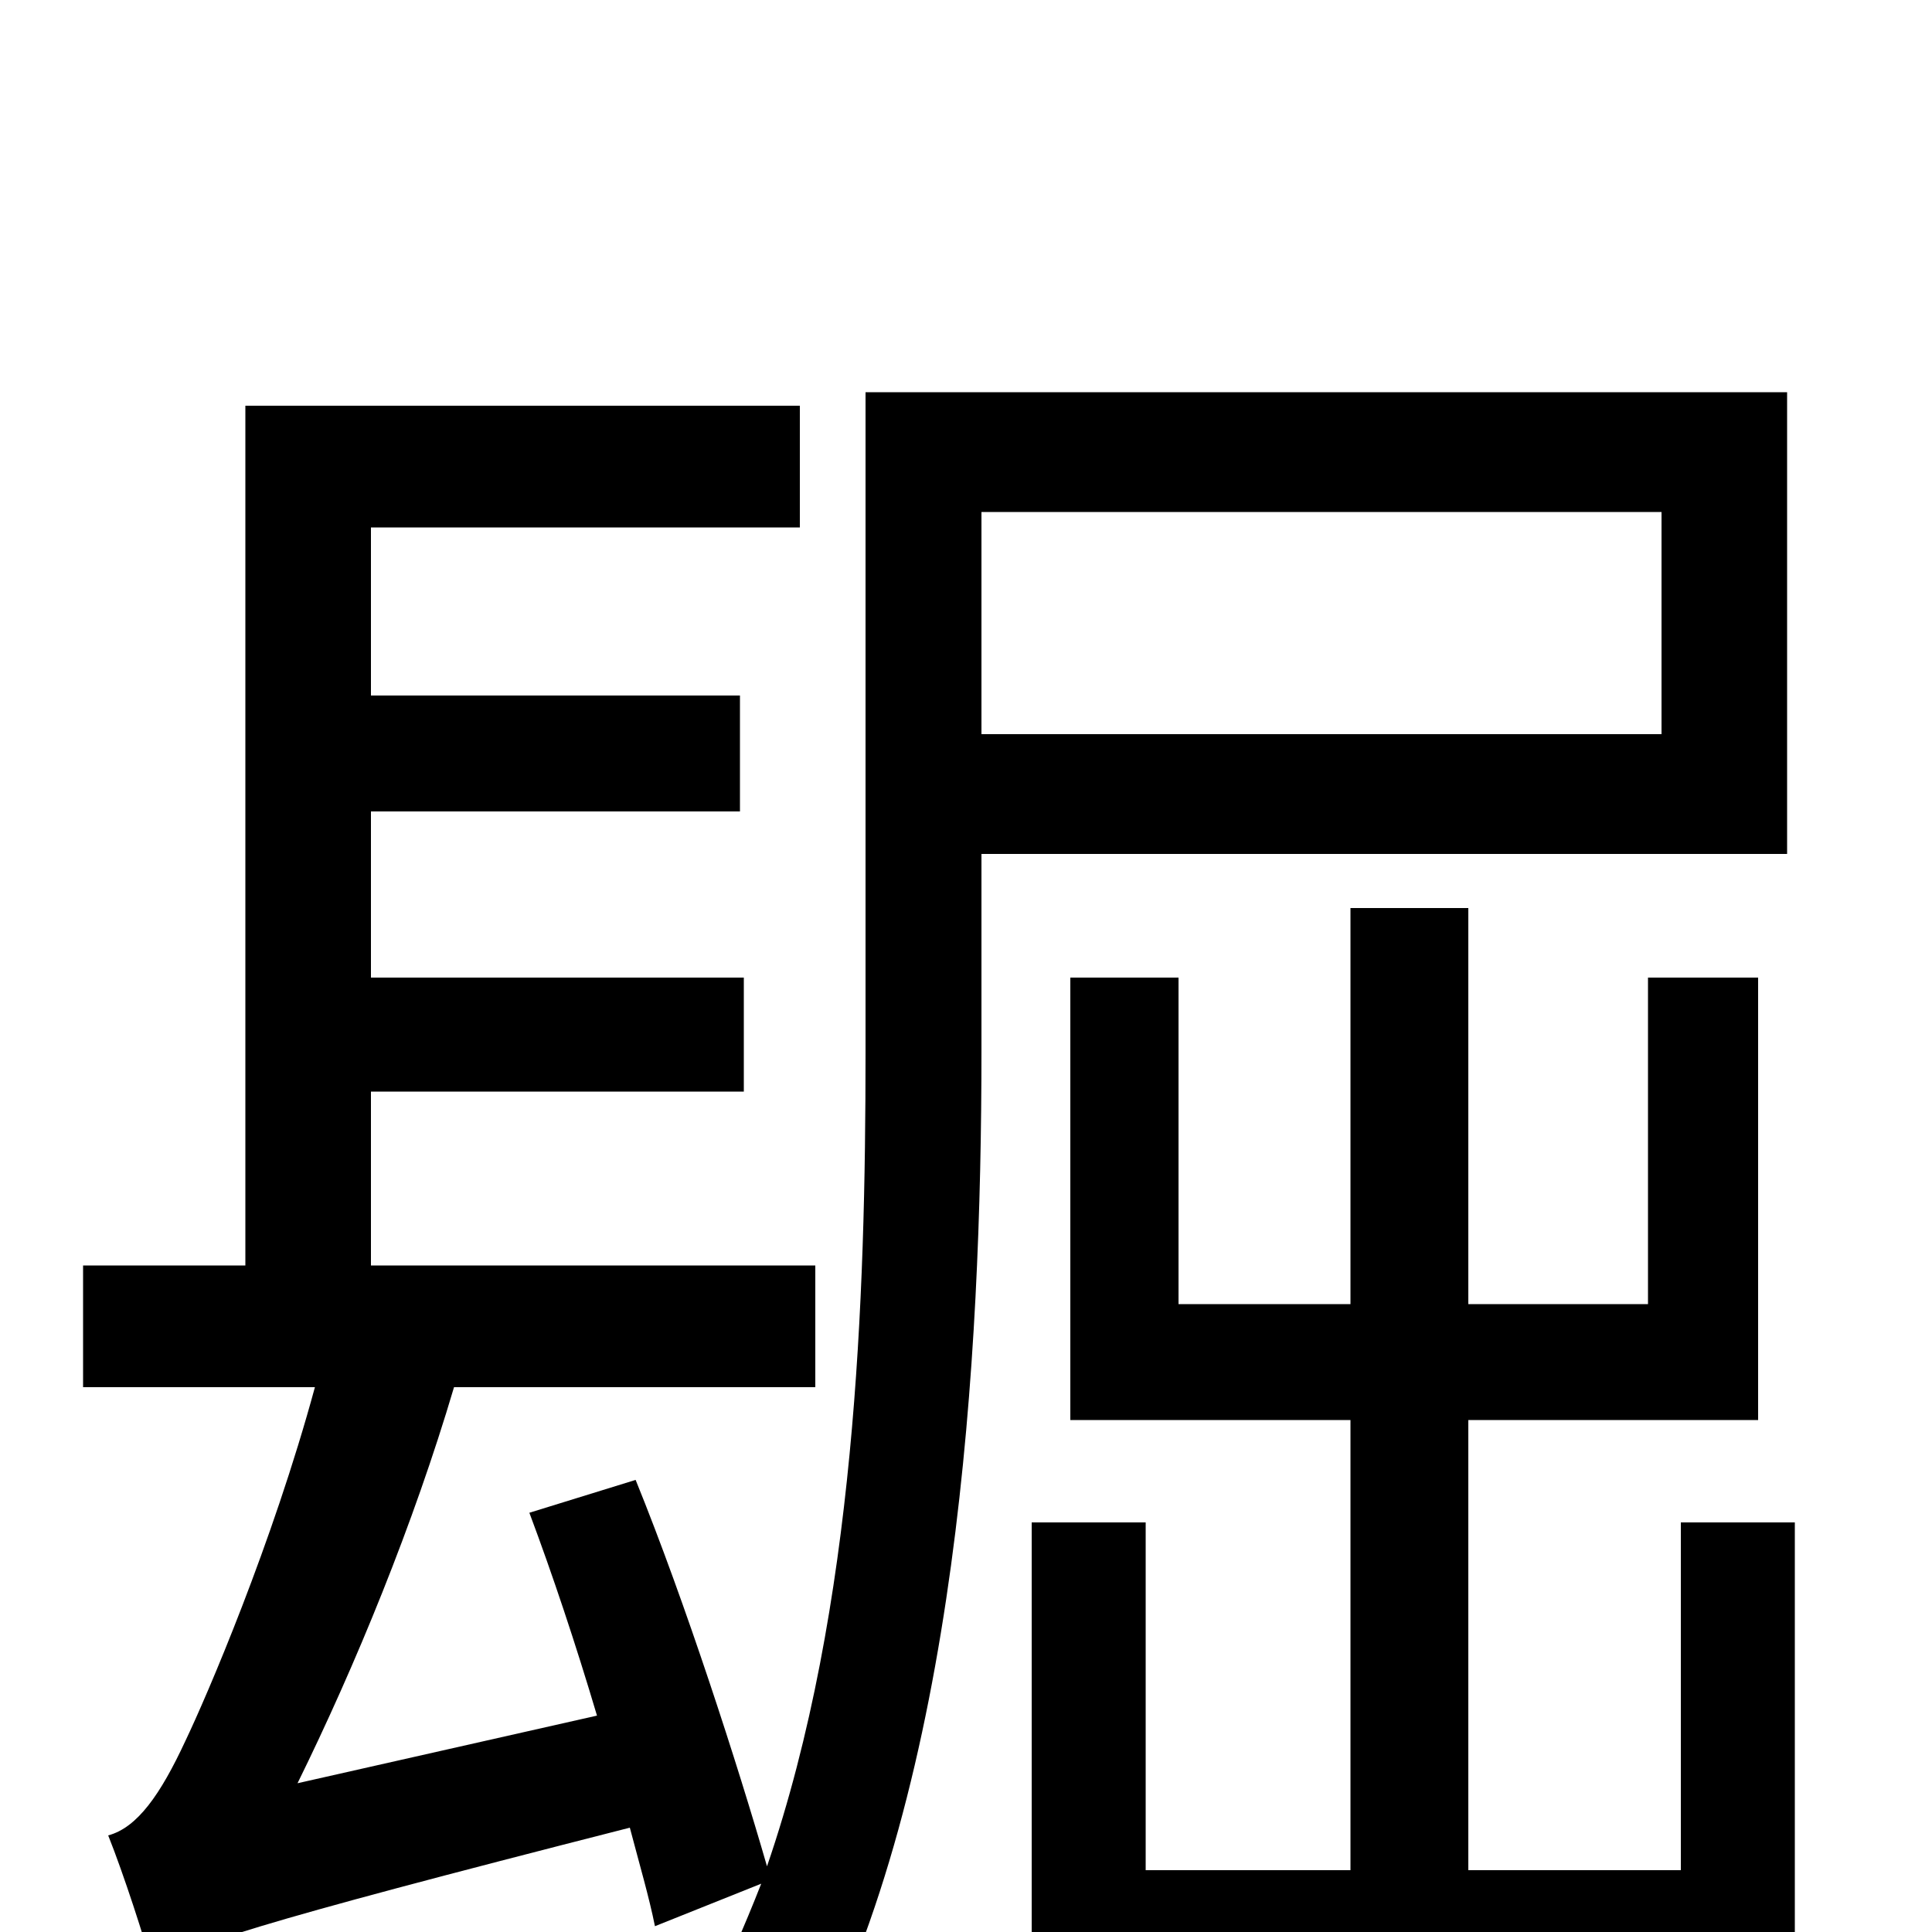 <svg xmlns="http://www.w3.org/2000/svg" viewBox="0 -1000 1000 1000">
	<path fill="#000000" d="M860 -735V-620H508V-735ZM925 -558V-797H448V-455C448 -329 443 -168 397 -34C382 -86 355 -170 329 -234L274 -217C286 -185 298 -149 309 -112L154 -77C184 -138 214 -211 235 -282H422V-345H192V-435H385V-494H192V-580H383V-640H192V-727H414V-790H127V-345H43V-282H163C141 -201 107 -122 96 -99C83 -71 71 -54 56 -50C64 -30 75 4 79 19C98 7 126 -3 326 -54C331 -35 336 -18 339 -3L394 -25C385 -2 376 18 366 39C380 44 407 59 418 69C496 -78 508 -299 508 -456V-558ZM870 -212V-32H760V-265H910V-494H853V-325H760V-530H699V-325H610V-494H554V-265H699V-32H593V-212H534V27H870V73H929V-212Z"/>
</svg>